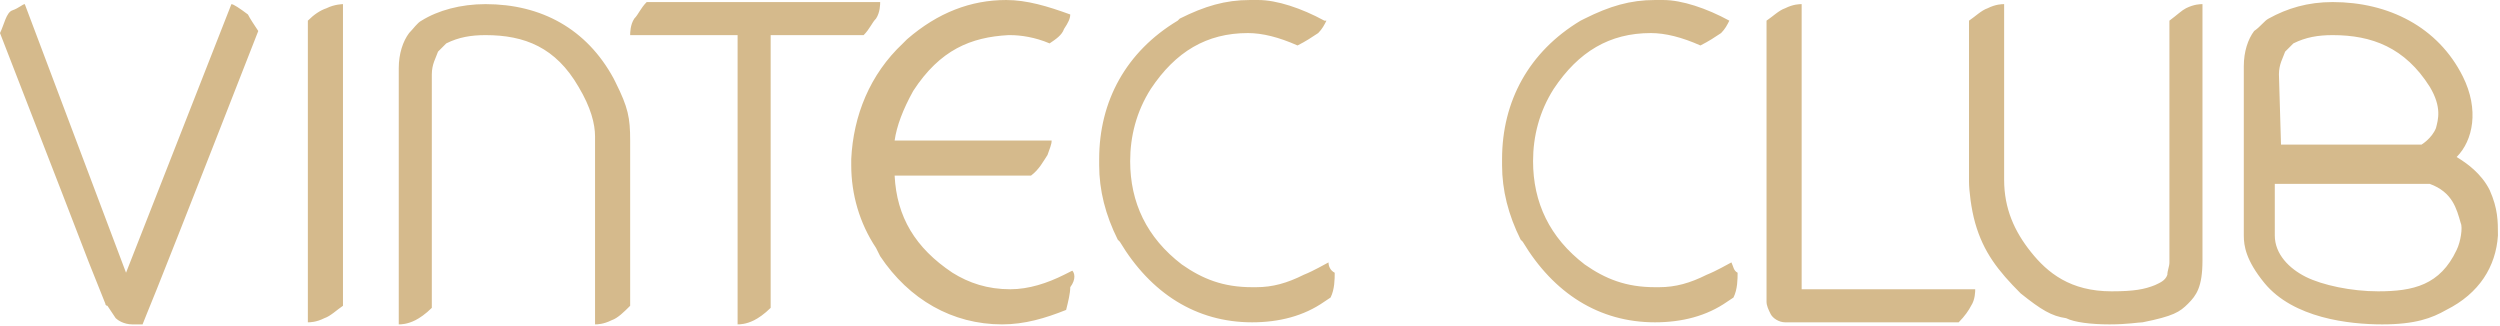 <svg xmlns="http://www.w3.org/2000/svg" id="Layer_1" x="0" y="0" version="1.1" viewBox="0 0 121 15.8" width="121" xml:space="preserve"><defs/><path id="Layer_2_1_" fill="#d5ba8c" d="M83.8 12.7c-.2.1-.7.4-1.2.6-.8.4-1.5.6-2.3.6h-.2c-1.4 0-2.4-.4-3.4-1.1-1.7-1.3-2.5-3-2.5-5 0-1.2.3-2.4 1-3.5 1.2-1.8 2.7-2.7 4.7-2.7.7 0 1.5.2 2.4.6.4-.2.7-.4 1-.6.2-.2.3-.4.4-.6-1.1-.6-2.3-1-3.2-1h-.4c-1.2 0-2.2.3-3.4.9l-.2.1c-2.5 1.5-3.8 3.9-3.8 6.7V8c0 1.2.3 2.4.9 3.6l.1.1c1.5 2.5 3.7 3.9 6.4 3.9 1.3 0 2.5-.3 3.5-1l.3-.2c.2-.4.2-.9.2-1.2-.2-.1-.2-.3-.3-.5zM105 1v11.7c0 .2-.1.4-.1.6-.1.3-.4.4-.6.5-.5.2-1 .3-2.1.3-2 0-3.1-.9-3.9-1.9S97 10.1 97 8.7V.2c-.1 0-.4 0-.8.2-.3.1-.6.4-.9.6v7.8c0 .4.1 1.3.3 2 .4 1.4 1.1 2.3 2.2 3.4 1 .8 1.5 1.1 2.2 1.2.4.2 1.2.3 2.1.3.9 0 1.4-.1 1.6-.1 1.5-.3 1.8-.5 2.2-.9.4-.4.7-.8.7-2.1V.2c-.1 0-.4 0-.8.2-.2.1-.4.3-.8.6zM87.2 14.1V.2c-.1 0-.4 0-.8.2-.3.1-.6.4-.9.6v13.6c0 .2.1.4.2.6.1.2.4.4.7.4h8.4c.3-.3.5-.6.6-.8.2-.3.2-.7.2-.8h-8.4v.1zm-22.9-1.4c-.2.1-.7.4-1.2.6-.8.4-1.5.6-2.3.6h-.2c-1.4 0-2.4-.4-3.4-1.1-1.7-1.3-2.5-3-2.5-5 0-1.2.3-2.4 1-3.5 1.2-1.8 2.7-2.7 4.7-2.7.7 0 1.5.2 2.4.6.4-.2.7-.4 1-.6.2-.2.3-.4.4-.6h-.1c-1.1-.6-2.3-1-3.2-1h-.4c-1.2 0-2.2.3-3.4.9L57 1c-2.5 1.5-3.8 3.9-3.8 6.7V8c0 1.2.3 2.4.9 3.6l.1.1c1.5 2.5 3.7 3.9 6.4 3.9 1.3 0 2.5-.3 3.5-1l.3-.2c.2-.4.2-.9.2-1.2-.2-.1-.3-.3-.3-.5zm-12.4.4l-.4.2c-.8.4-1.7.7-2.6.7-1.1 0-2-.3-2.8-.8-1.8-1.2-2.7-2.7-2.8-4.7h6.6c.4-.3.6-.7.8-1 .1-.3.2-.5.2-.7h-7.6c.1-.7.4-1.5.9-2.4 1.3-2 2.8-2.6 4.6-2.7h.1c.5 0 1.2.1 1.9.4.3-.2.6-.4.7-.7.2-.3.3-.5.3-.7-1.1-.4-2.1-.7-3.1-.7-1.7 0-3.3.6-4.8 1.9l-.2.2c-1.6 1.5-2.4 3.5-2.5 5.6V8c0 1.4.4 2.8 1.2 4l.2.4c1.4 2.1 3.5 3.3 5.9 3.3 1.1 0 2.1-.3 3.1-.7.1-.4.2-.8.2-1.1.3-.4.2-.7.1-.8zM41.8 1.7c.3-.3.4-.6.6-.8.2-.3.2-.7.2-.8H31.3c-.3.3-.4.6-.6.8-.2.3-.2.7-.2.8h5.2v14c.1 0 .4 0 .8-.2.2-.1.5-.3.8-.6V1.7h4.5c-.1 0 0 0 0 0zM29.7 3.8C28.4 1.4 26.2.2 23.5.2c-1.2 0-2.3.3-3.1.8-.2.1-.4.4-.6.6-.3.4-.5 1-.5 1.7v12.4c.1 0 .4 0 .8-.2.2-.1.5-.3.8-.6V3.6c0-.5.2-.8.3-1.1l.4-.4c.6-.3 1.2-.4 1.9-.4 1.9 0 3.4.6 4.5 2.5.6 1 .8 1.8.8 2.4v9.1c.1 0 .4 0 .8-.2.3-.1.6-.4.9-.7v-8c0-1.1-.1-1.6-.7-2.8l-.1-.2zM14.9 1v14.6c.1 0 .4 0 .8-.2.3-.1.6-.4.9-.6V.2s-.4 0-.8.2c-.3.1-.6.3-.9.6zM11.2.2l-5.1 13L1.2.2C1.1.2.9.4.6.5s-.4.7-.6 1.1c2.6 6.7 4 10.3 4.3 11.1l.8 2c0 .1.1.1.1.1l.4.6c.1.1.4.3.8.3h.5l.2-.5c.3-.7 2-5 5.4-13.7-.2-.3-.4-.6-.5-.8-.4-.3-.7-.5-.8-.5zm109.3 9c-.4-.8-1.1-1.3-1.6-1.6.8-.8 1.1-2.3.3-3.9-1.2-2.4-3.6-3.6-6.3-3.6-1.2 0-2.2.3-3.1.8-.2.1-.4.4-.7.6-.3.4-.5 1-.5 1.7v8.2c0 .5.1 1.2 1 2.3 1.4 1.7 4.1 2 5.7 2 1.6 0 2.4-.3 3.1-.7 1.6-.8 2.4-2.1 2.5-3.6 0-.7 0-1.3-.4-2.2zm-10.2-5.6c0-.5.2-.8.3-1.1l.4-.4c.6-.3 1.2-.4 1.9-.4 1.9 0 3.5.6 4.7 2.5.6 1 .4 1.6.3 2-.2.5-.7.8-.7.8h-6.8l-.1-3.4zm8.6 8.5c-.8 1.7-2.1 2-3.8 2-1.3 0-2.7-.3-3.5-.7-.8-.4-1.5-1.1-1.5-2V8.9h7.5c1.1.4 1.3 1.2 1.5 1.9.1.2 0 .9-.2 1.3z"/></svg>